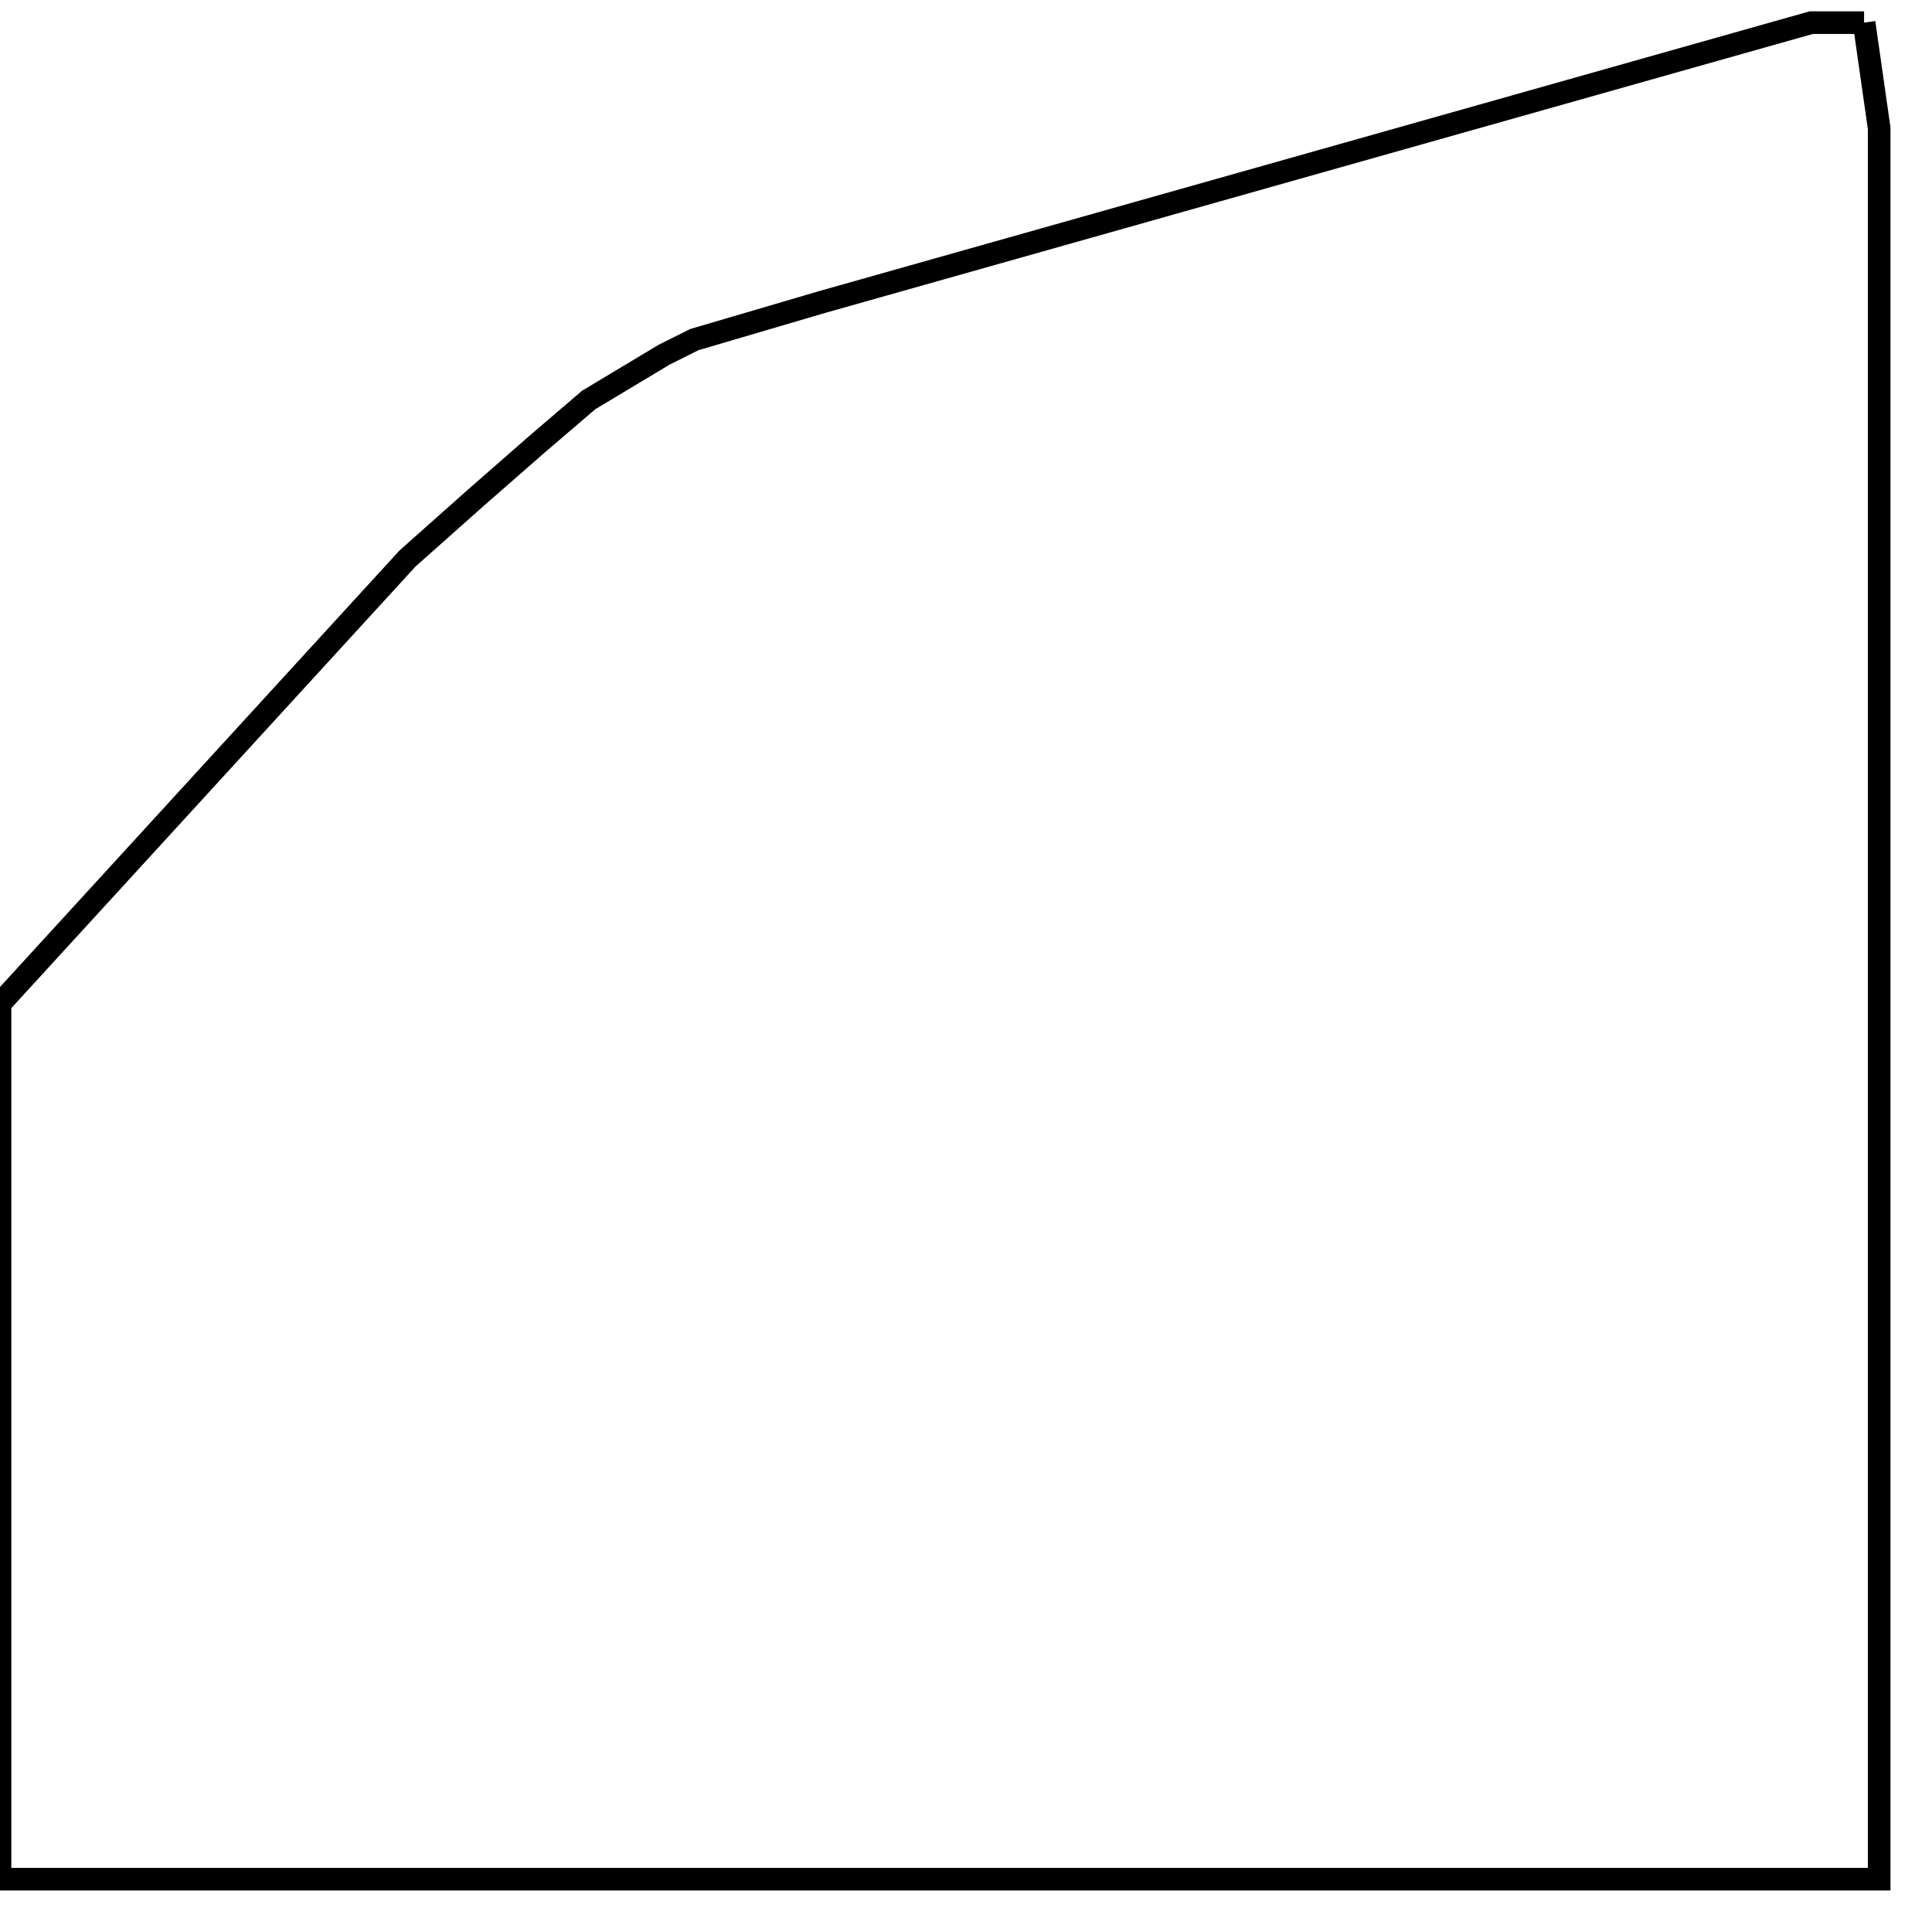 <svg width="256" height="256" xmlns="http://www.w3.org/2000/svg" fill-opacity="0" stroke="black" stroke-width="3" ><path d="M247 3 249 17 249 249 0 249 0 133 54 74 63 66 71 59 78 53 88 47 92 45 109 40 240 3 247 3 "/></svg>